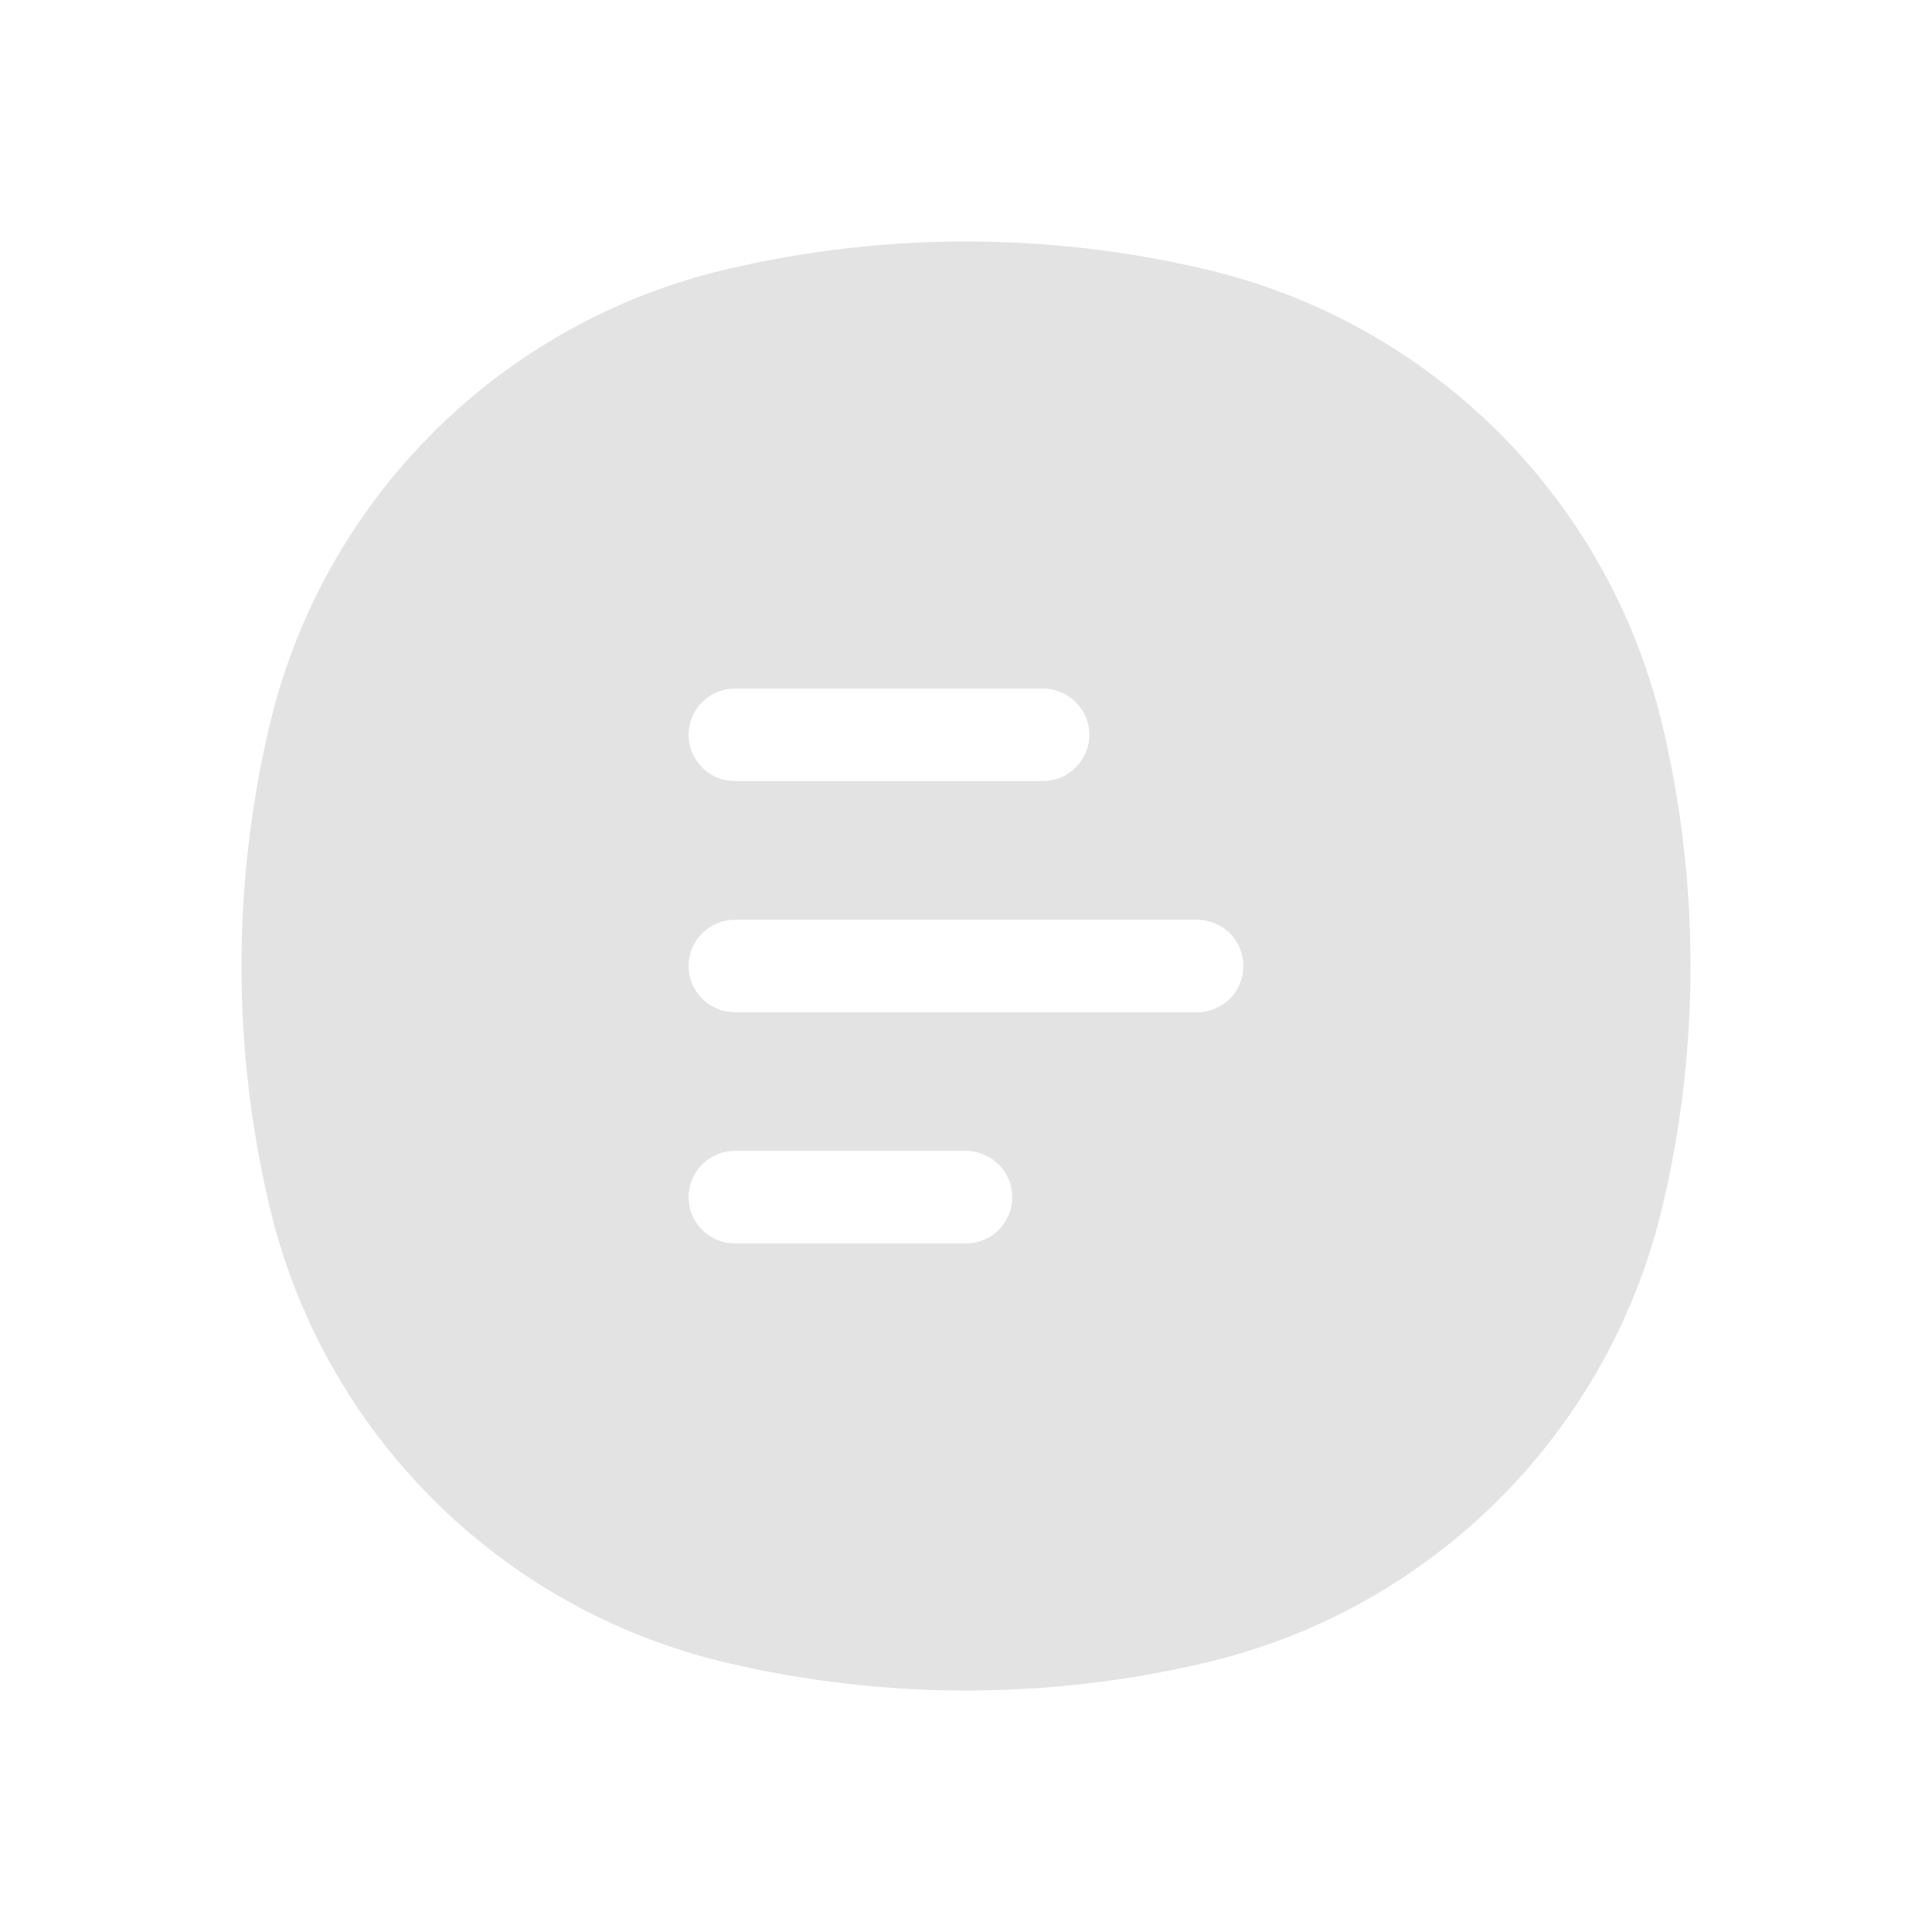 <svg width="24" height="24" viewBox="0 0 24 24" fill="none" xmlns="http://www.w3.org/2000/svg">
<path fill-rule="evenodd" clip-rule="evenodd" d="M14.97 3.344C13.017 2.885 10.983 2.885 9.03 3.344C6.208 4.005 4.005 6.208 3.344 9.03C2.885 10.983 2.885 13.017 3.344 14.97C4.005 17.792 6.208 19.994 9.03 20.656C10.983 21.115 13.017 21.115 14.97 20.656C17.792 19.994 19.994 17.792 20.656 14.97C21.115 13.017 21.115 10.983 20.656 9.03C19.994 6.208 17.792 4.005 14.97 3.344ZM8.554 9.128C8.554 8.811 8.811 8.554 9.128 8.554H12.957C13.274 8.554 13.532 8.811 13.532 9.128C13.532 9.445 13.274 9.702 12.957 9.702H9.128C8.811 9.702 8.554 9.445 8.554 9.128ZM8.554 12C8.554 11.683 8.811 11.426 9.128 11.426H14.872C15.189 11.426 15.446 11.683 15.446 12C15.446 12.317 15.189 12.574 14.872 12.574H9.128C8.811 12.574 8.554 12.317 8.554 12ZM8.554 14.872C8.554 14.555 8.811 14.297 9.128 14.297H12C12.317 14.297 12.574 14.555 12.574 14.872C12.574 15.189 12.317 15.446 12 15.446H9.128C8.811 15.446 8.554 15.189 8.554 14.872Z" fill="#E3E3E3"/>
</svg>
